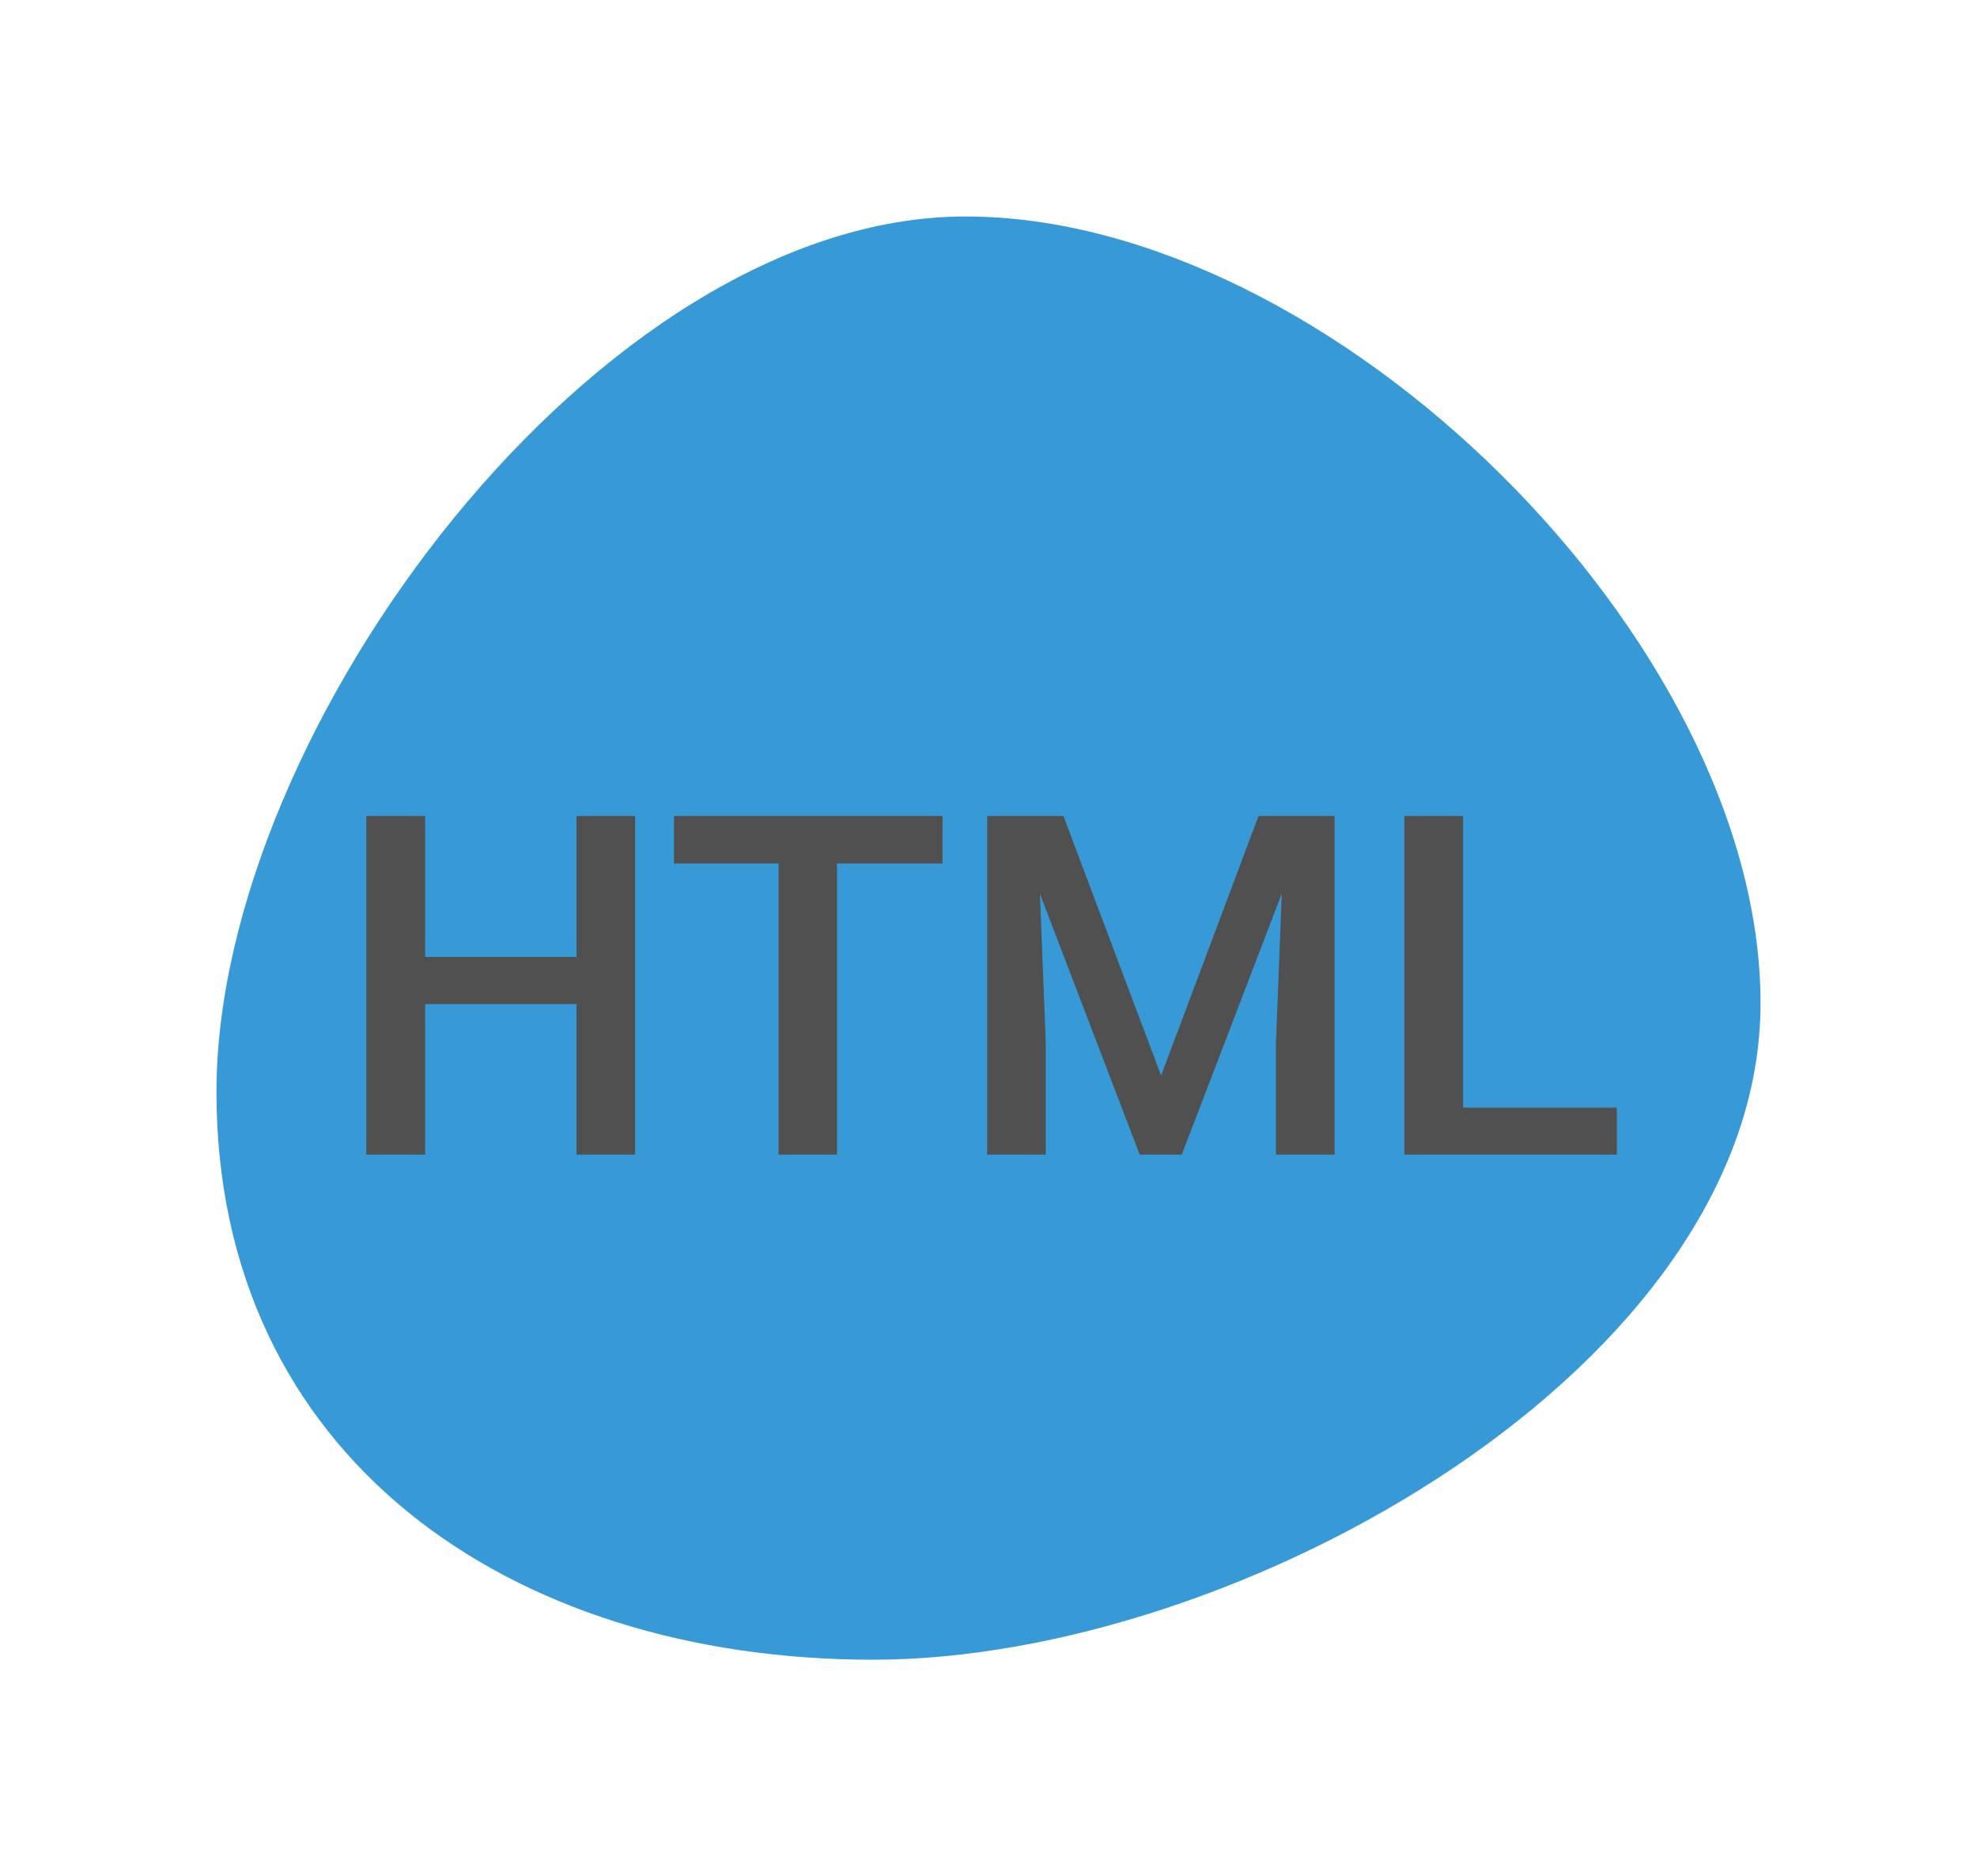 <svg width="137" height="130" viewBox="0 0 137 130" fill="none" xmlns="http://www.w3.org/2000/svg">
<g filter="url(#filter0_d)">
<path d="M122 65.508C122 90.633 85.873 111 60.515 111C35.157 111 15 96.78 15 71.656C15 46.531 41.545 11 66.903 11C92.261 11 122 40.384 122 65.508Z" fill="#379AD6"/>
<path d="M44.012 76H39.951V65.575H29.461V76H25.385V52.539H29.461V62.304H39.951V52.539H44.012V76ZM65.314 55.826H57.998V76H53.954V55.826H46.703V52.539H65.314V55.826ZM73.692 52.539L80.46 70.522L87.211 52.539H92.481V76H88.42V68.266L88.823 57.921L81.894 76H78.978L72.065 57.937L72.468 68.266V76H68.407V52.539H73.692ZM101.391 72.745H112.042V76H97.314V52.539H101.391V72.745Z" fill="#505050"/>
</g>
<defs>
<filter id="filter0_d" x="0" y="0" width="137" height="130" filterUnits="userSpaceOnUse" color-interpolation-filters="sRGB">
<feFlood flood-opacity="0" result="BackgroundImageFix"/>
<feColorMatrix in="SourceAlpha" type="matrix" values="0 0 0 0 0 0 0 0 0 0 0 0 0 0 0 0 0 0 127 0"/>
<feOffset dy="4"/>
<feGaussianBlur stdDeviation="7.5"/>
<feColorMatrix type="matrix" values="0 0 0 0 0 0 0 0 0 0 0 0 0 0 0 0 0 0 0.3 0"/>
<feBlend mode="normal" in2="BackgroundImageFix" result="effect1_dropShadow"/>
<feBlend mode="normal" in="SourceGraphic" in2="effect1_dropShadow" result="shape"/>
</filter>
</defs>
</svg>
